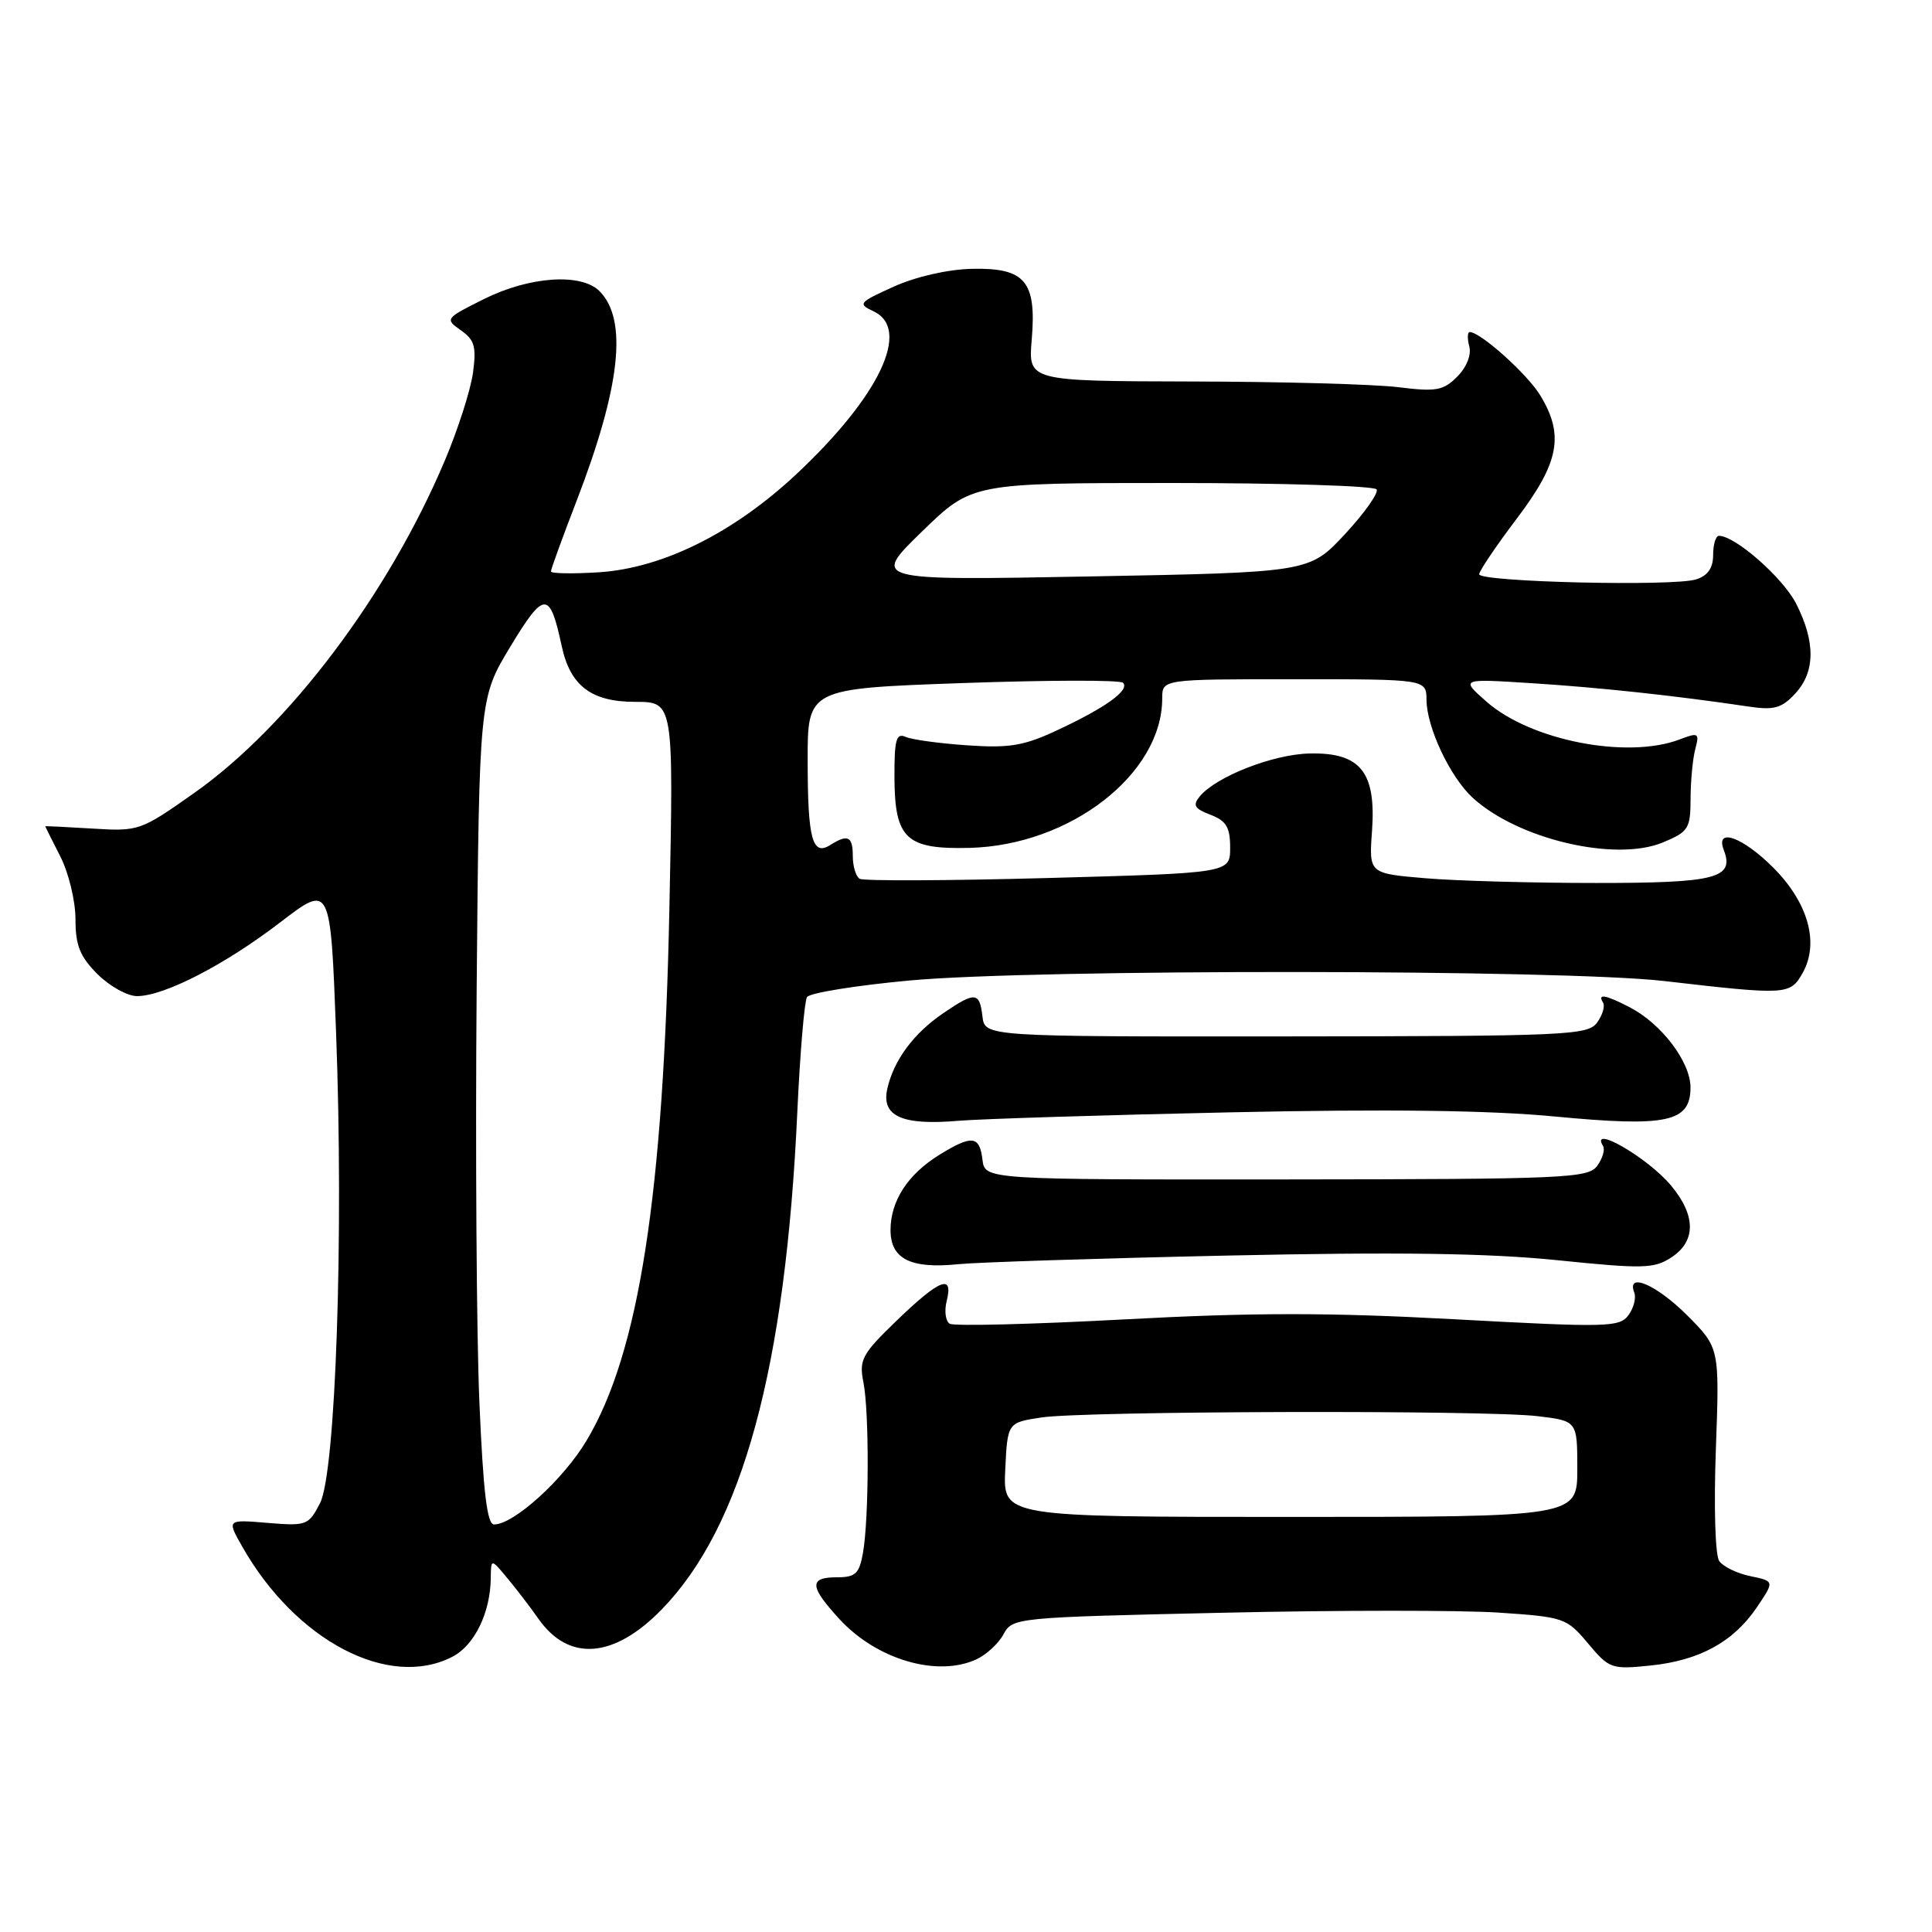 <?xml version="1.0" encoding="UTF-8" standalone="no"?>
<!DOCTYPE svg PUBLIC "-//W3C//DTD SVG 1.1//EN" "http://www.w3.org/Graphics/SVG/1.1/DTD/svg11.dtd" >
<svg xmlns="http://www.w3.org/2000/svg" xmlns:xlink="http://www.w3.org/1999/xlink" version="1.1" viewBox="0 0 256 256">
 <g >
 <path fill="currentColor"
d=" M 59.94 219.53 C 62.87 218.02 64.98 213.70 65.03 209.10 C 65.06 206.50 65.06 206.50 67.28 209.18 C 68.50 210.65 70.33 213.04 71.34 214.49 C 75.36 220.23 81.35 219.77 87.70 213.24 C 98.38 202.25 104.10 181.25 105.65 147.31 C 106.01 139.51 106.59 132.67 106.93 132.12 C 107.27 131.57 113.39 130.58 120.52 129.92 C 137.17 128.38 207.00 128.44 220.50 129.99 C 236.77 131.87 237.20 131.85 238.85 128.94 C 241.10 124.96 239.61 119.61 234.94 114.94 C 230.89 110.89 227.25 109.60 228.41 112.63 C 229.85 116.37 227.41 117.00 211.53 117.00 C 203.15 117.00 192.95 116.72 188.85 116.37 C 181.39 115.74 181.39 115.74 181.80 110.11 C 182.36 102.31 180.27 99.70 173.57 99.84 C 168.73 99.93 161.17 102.88 158.97 105.53 C 158.01 106.70 158.27 107.15 160.39 107.96 C 162.49 108.76 163.00 109.61 163.00 112.32 C 163.00 115.68 163.00 115.68 138.90 116.34 C 125.65 116.70 114.40 116.75 113.90 116.44 C 113.41 116.13 113.00 114.78 113.00 113.44 C 113.00 110.82 112.35 110.49 110.03 111.96 C 107.64 113.47 107.03 111.23 107.02 100.87 C 107.00 91.24 107.00 91.24 127.55 90.51 C 138.86 90.11 148.42 90.09 148.80 90.47 C 149.75 91.42 146.55 93.74 140.17 96.72 C 135.69 98.82 133.80 99.15 128.17 98.76 C 124.50 98.51 120.83 98.01 120.00 97.64 C 118.76 97.09 118.50 98.01 118.52 102.97 C 118.55 111.14 120.04 112.55 128.43 112.35 C 141.79 112.03 154.00 102.57 154.00 92.53 C 154.00 90.00 154.00 90.00 171.50 90.00 C 189.00 90.00 189.00 90.00 189.02 92.75 C 189.05 96.39 192.15 102.96 195.13 105.70 C 201.13 111.21 214.07 114.25 220.36 111.62 C 223.74 110.21 224.00 109.80 224.01 105.80 C 224.02 103.44 224.30 100.48 224.64 99.23 C 225.20 97.12 225.05 97.03 222.56 97.98 C 215.61 100.62 202.85 98.13 197.00 93.00 C 193.50 89.92 193.50 89.92 203.00 90.53 C 211.87 91.09 221.93 92.17 231.61 93.61 C 235.06 94.13 236.05 93.86 237.86 91.92 C 240.54 89.05 240.58 85.07 238.00 79.99 C 236.24 76.55 229.93 71.00 227.77 71.00 C 227.35 71.00 227.00 72.14 227.00 73.52 C 227.00 75.26 226.30 76.28 224.75 76.77 C 221.78 77.73 196.00 77.12 196.00 76.09 C 196.00 75.66 198.25 72.33 201.00 68.69 C 206.61 61.28 207.30 57.64 204.08 52.37 C 202.36 49.55 196.17 44.00 194.75 44.00 C 194.44 44.00 194.41 44.86 194.69 45.91 C 194.98 47.04 194.33 48.67 193.08 49.92 C 191.24 51.76 190.29 51.93 185.24 51.30 C 182.08 50.91 169.77 50.57 157.87 50.55 C 136.24 50.50 136.24 50.50 136.71 45.00 C 137.36 37.26 135.84 35.46 128.76 35.62 C 125.56 35.70 121.35 36.66 118.43 37.98 C 113.78 40.08 113.63 40.26 115.75 41.25 C 120.78 43.61 116.55 52.51 105.49 62.86 C 97.18 70.63 87.79 75.29 79.35 75.83 C 75.86 76.05 73.00 76.00 73.00 75.72 C 73.00 75.43 74.53 71.22 76.41 66.35 C 82.24 51.20 83.20 42.35 79.43 38.57 C 77.00 36.15 70.16 36.62 64.14 39.62 C 58.99 42.19 58.93 42.26 61.06 43.76 C 62.89 45.04 63.14 45.93 62.67 49.42 C 62.35 51.70 60.68 56.92 58.94 61.03 C 51.45 78.76 38.29 96.22 25.74 105.07 C 18.62 110.09 18.40 110.17 12.25 109.79 C 8.81 109.58 6.00 109.44 6.00 109.49 C 6.00 109.54 6.90 111.34 8.00 113.50 C 9.10 115.66 10.00 119.39 10.00 121.79 C 10.00 125.28 10.59 126.74 12.92 129.08 C 14.53 130.68 16.89 132.00 18.17 131.99 C 21.78 131.98 29.83 127.82 37.14 122.21 C 43.79 117.11 43.79 117.11 44.53 136.80 C 45.56 163.76 44.48 195.17 42.40 199.19 C 40.89 202.11 40.62 202.22 35.45 201.79 C 30.06 201.34 30.06 201.34 32.09 204.92 C 39.18 217.41 51.52 223.88 59.94 219.53 Z  M 129.34 219.89 C 130.68 219.28 132.32 217.77 132.97 216.55 C 134.15 214.35 134.53 214.31 161.92 213.70 C 177.19 213.35 193.69 213.35 198.59 213.68 C 207.24 214.26 207.59 214.38 210.42 217.76 C 213.24 221.12 213.53 221.22 218.71 220.69 C 225.21 220.02 229.71 217.55 232.81 212.95 C 235.13 209.51 235.13 209.51 231.94 208.85 C 230.18 208.49 228.32 207.59 227.81 206.85 C 227.27 206.09 227.08 199.67 227.36 192.04 C 227.85 178.59 227.85 178.59 223.56 174.29 C 219.49 170.22 215.49 168.50 216.55 171.28 C 216.82 171.98 216.47 173.33 215.77 174.28 C 214.59 175.87 212.96 175.91 192.75 174.81 C 175.99 173.90 165.94 173.91 148.92 174.83 C 136.77 175.48 126.39 175.74 125.84 175.40 C 125.29 175.06 125.11 173.71 125.44 172.39 C 126.35 168.77 124.54 169.47 118.87 174.93 C 114.20 179.44 113.81 180.16 114.41 183.18 C 115.19 187.14 115.15 201.18 114.35 205.75 C 113.86 208.53 113.36 209.00 110.89 209.00 C 107.17 209.00 107.25 210.21 111.25 214.56 C 116.17 219.90 124.16 222.25 129.34 219.89 Z  M 162.59 166.37 C 185.14 165.88 197.16 166.05 206.32 166.98 C 217.75 168.15 219.18 168.11 221.47 166.61 C 224.76 164.46 224.73 161.02 221.38 157.04 C 218.31 153.39 210.61 148.93 212.41 151.85 C 212.70 152.32 212.35 153.50 211.64 154.48 C 210.44 156.12 207.46 156.25 170.42 156.28 C 130.50 156.31 130.50 156.31 130.18 153.65 C 129.80 150.47 128.78 150.36 124.47 153.02 C 120.28 155.61 118.00 159.13 118.00 163.00 C 118.00 166.82 120.68 168.16 127.00 167.51 C 129.47 167.26 145.49 166.74 162.59 166.37 Z  M 163.00 147.39 C 183.89 146.94 197.44 147.12 206.00 147.94 C 220.88 149.36 224.00 148.70 224.00 144.10 C 224.00 140.71 220.16 135.65 215.93 133.46 C 212.72 131.80 211.64 131.62 212.41 132.85 C 212.70 133.32 212.34 134.51 211.62 135.50 C 210.40 137.18 207.63 137.30 170.40 137.33 C 130.50 137.36 130.50 137.36 130.18 134.68 C 129.80 131.42 129.22 131.37 124.99 134.25 C 121.05 136.93 118.43 140.48 117.57 144.27 C 116.76 147.91 119.52 149.15 127.00 148.51 C 130.03 148.26 146.22 147.75 163.00 147.39 Z  M 63.52 185.75 C 63.14 176.81 62.98 152.18 63.16 131.00 C 63.50 92.50 63.50 92.50 67.65 85.64 C 72.12 78.25 72.85 78.25 74.43 85.61 C 75.56 90.88 78.36 93.00 84.17 93.00 C 89.26 93.00 89.26 93.00 88.70 120.25 C 87.93 158.31 84.67 179.26 77.73 190.87 C 74.64 196.06 68.08 202.00 65.46 202.00 C 64.54 202.00 64.03 197.67 63.52 185.75 Z  M 122.14 70.46 C 128.78 64.00 128.78 64.00 155.33 64.00 C 169.93 64.00 182.12 64.38 182.41 64.85 C 182.69 65.31 180.81 67.98 178.22 70.77 C 173.50 75.84 173.50 75.84 144.50 76.38 C 115.50 76.92 115.50 76.92 122.14 70.46 Z  M 133.20 194.75 C 133.50 188.50 133.50 188.50 138.00 187.82 C 143.77 186.96 196.82 186.82 203.75 187.65 C 209.00 188.28 209.00 188.28 209.00 194.64 C 209.00 201.00 209.00 201.00 170.95 201.00 C 132.90 201.00 132.90 201.00 133.20 194.75 Z "/>
</g>
</svg>